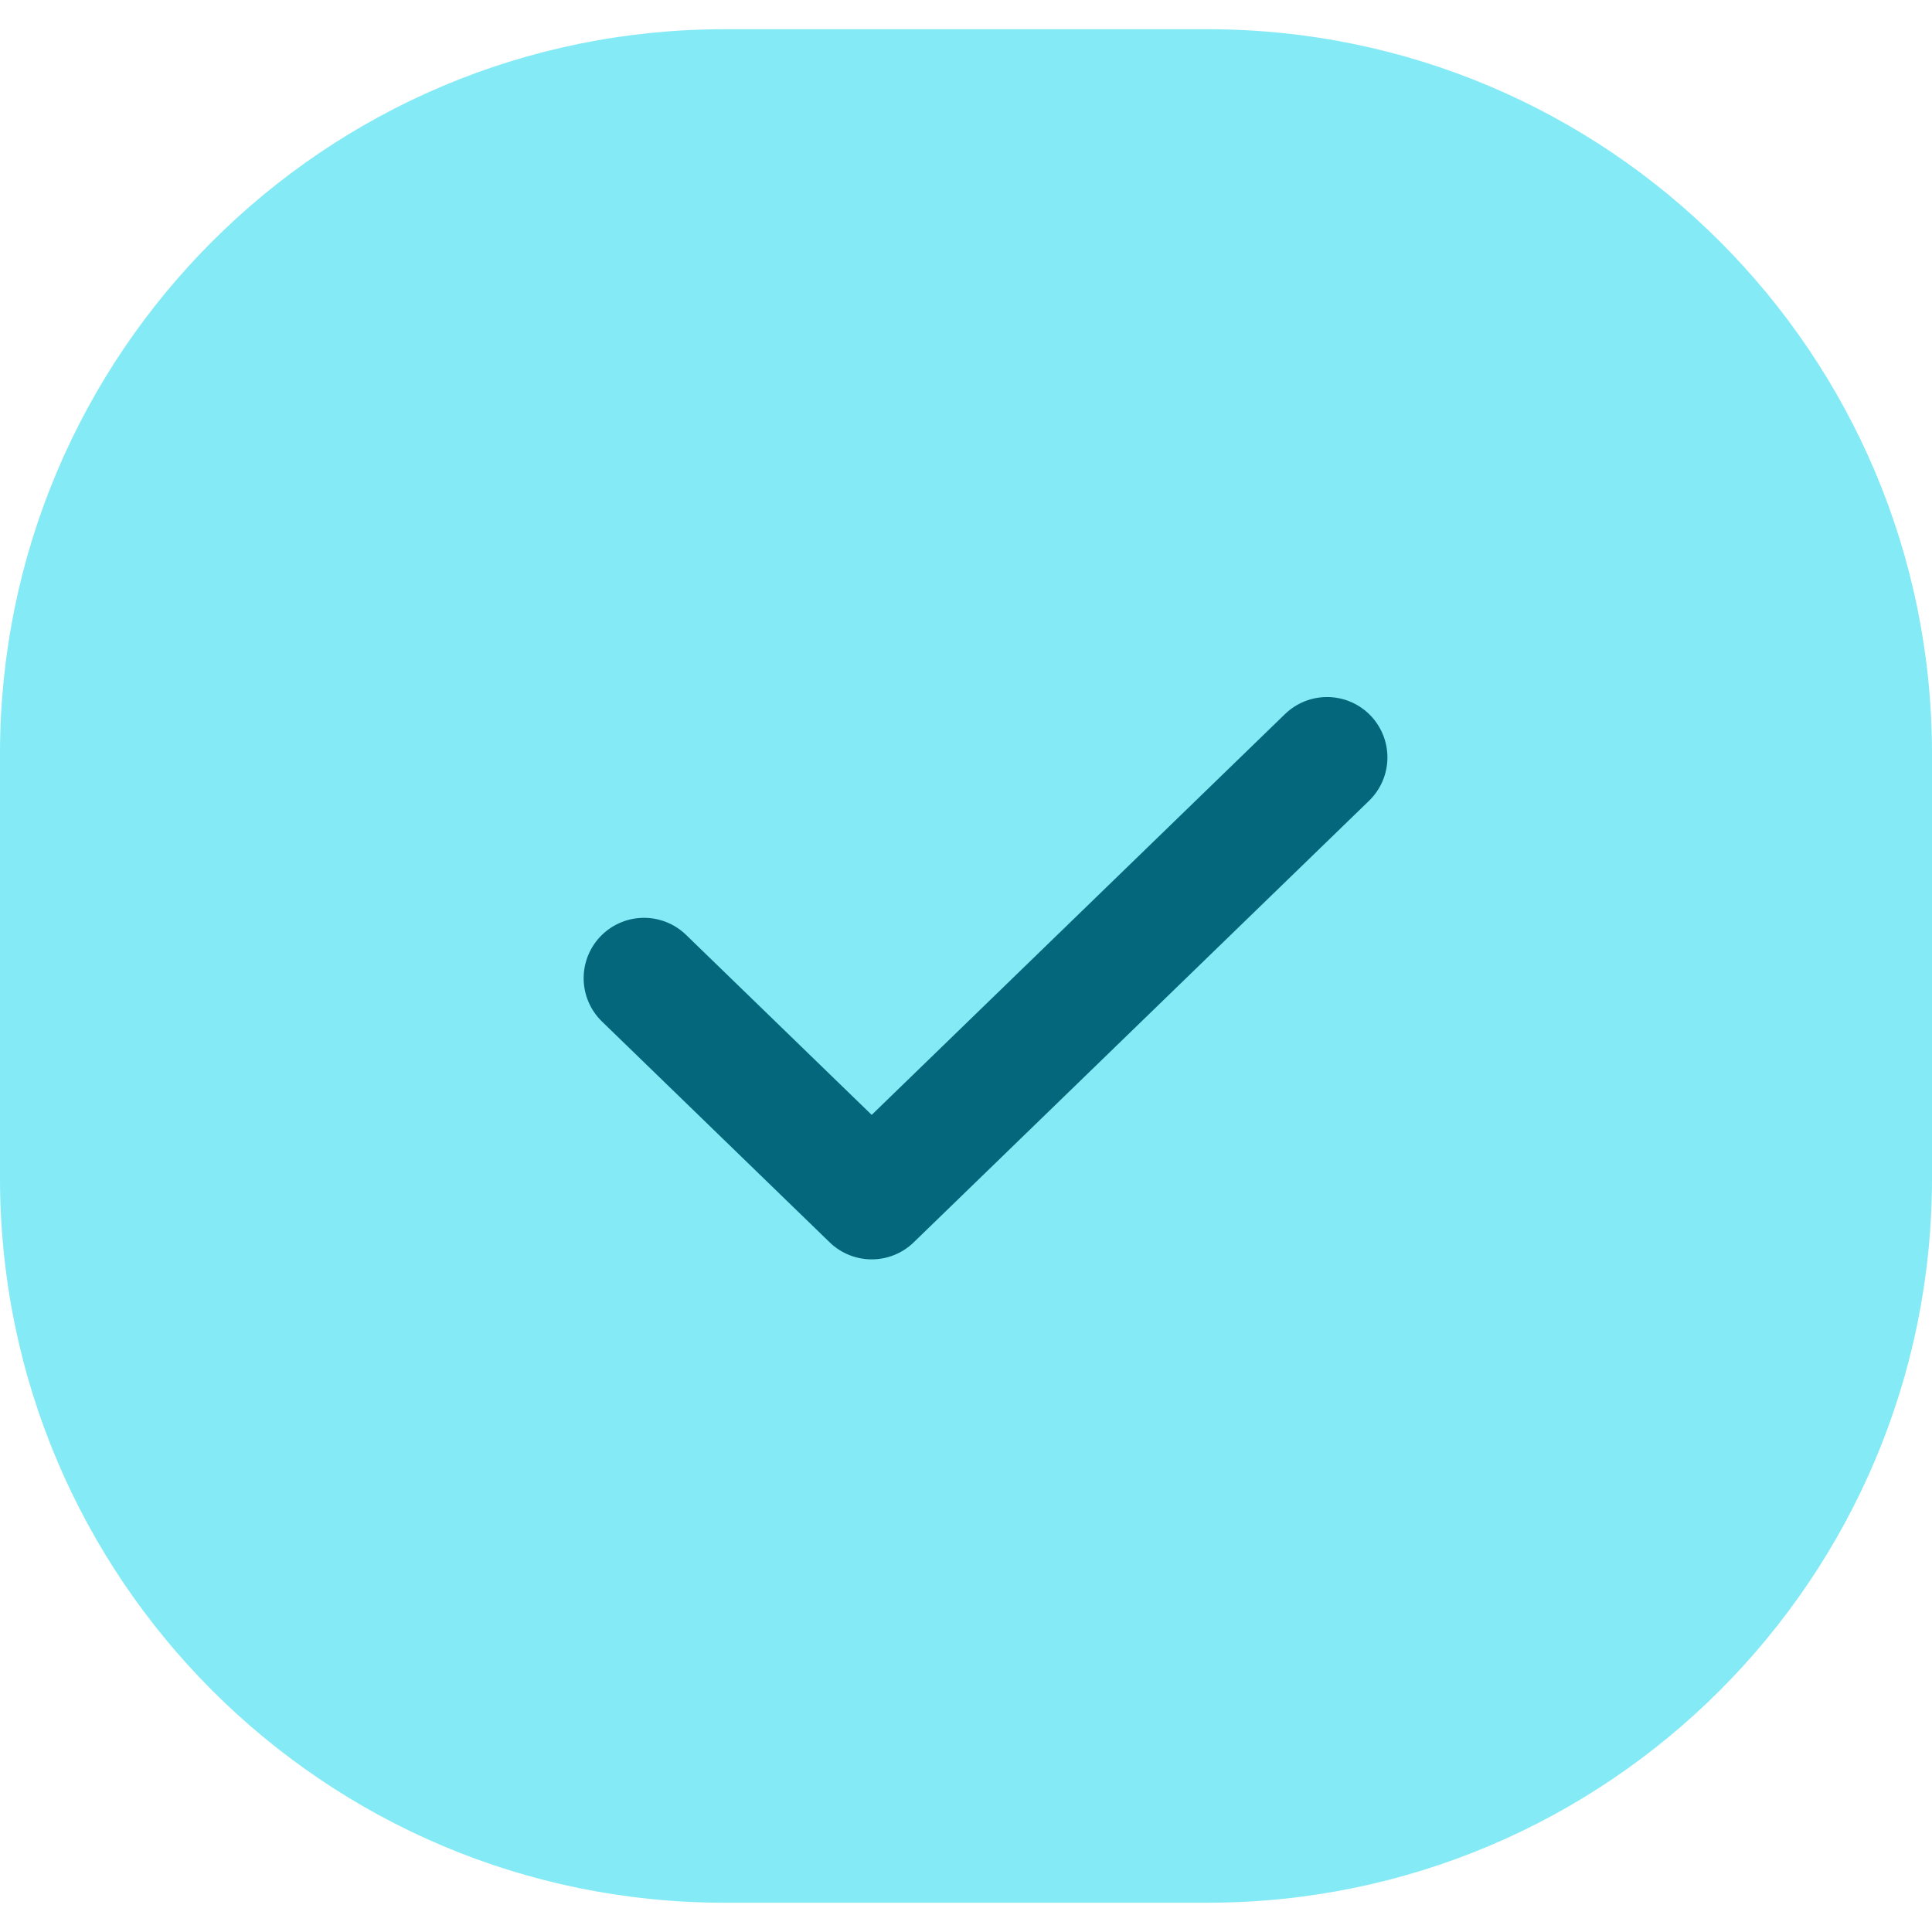 <svg width="32" height="32" viewBox="0 0 32 32" fill="none" xmlns="http://www.w3.org/2000/svg">
<path d="M0 12.484C0 5.857 5.373 0.484 12 0.484H20C26.627 0.484 32 5.857 32 12.484V19.515C32 26.142 26.627 31.515 20 31.515H12C5.373 31.515 0 26.142 0 19.515V12.484Z" fill="#84EAF6"/>
<path d="M10.667 16.202L14.438 19.859L21.98 12.545" stroke="#04677B" stroke-width="2" stroke-linecap="round" stroke-linejoin="round"/>
</svg>
